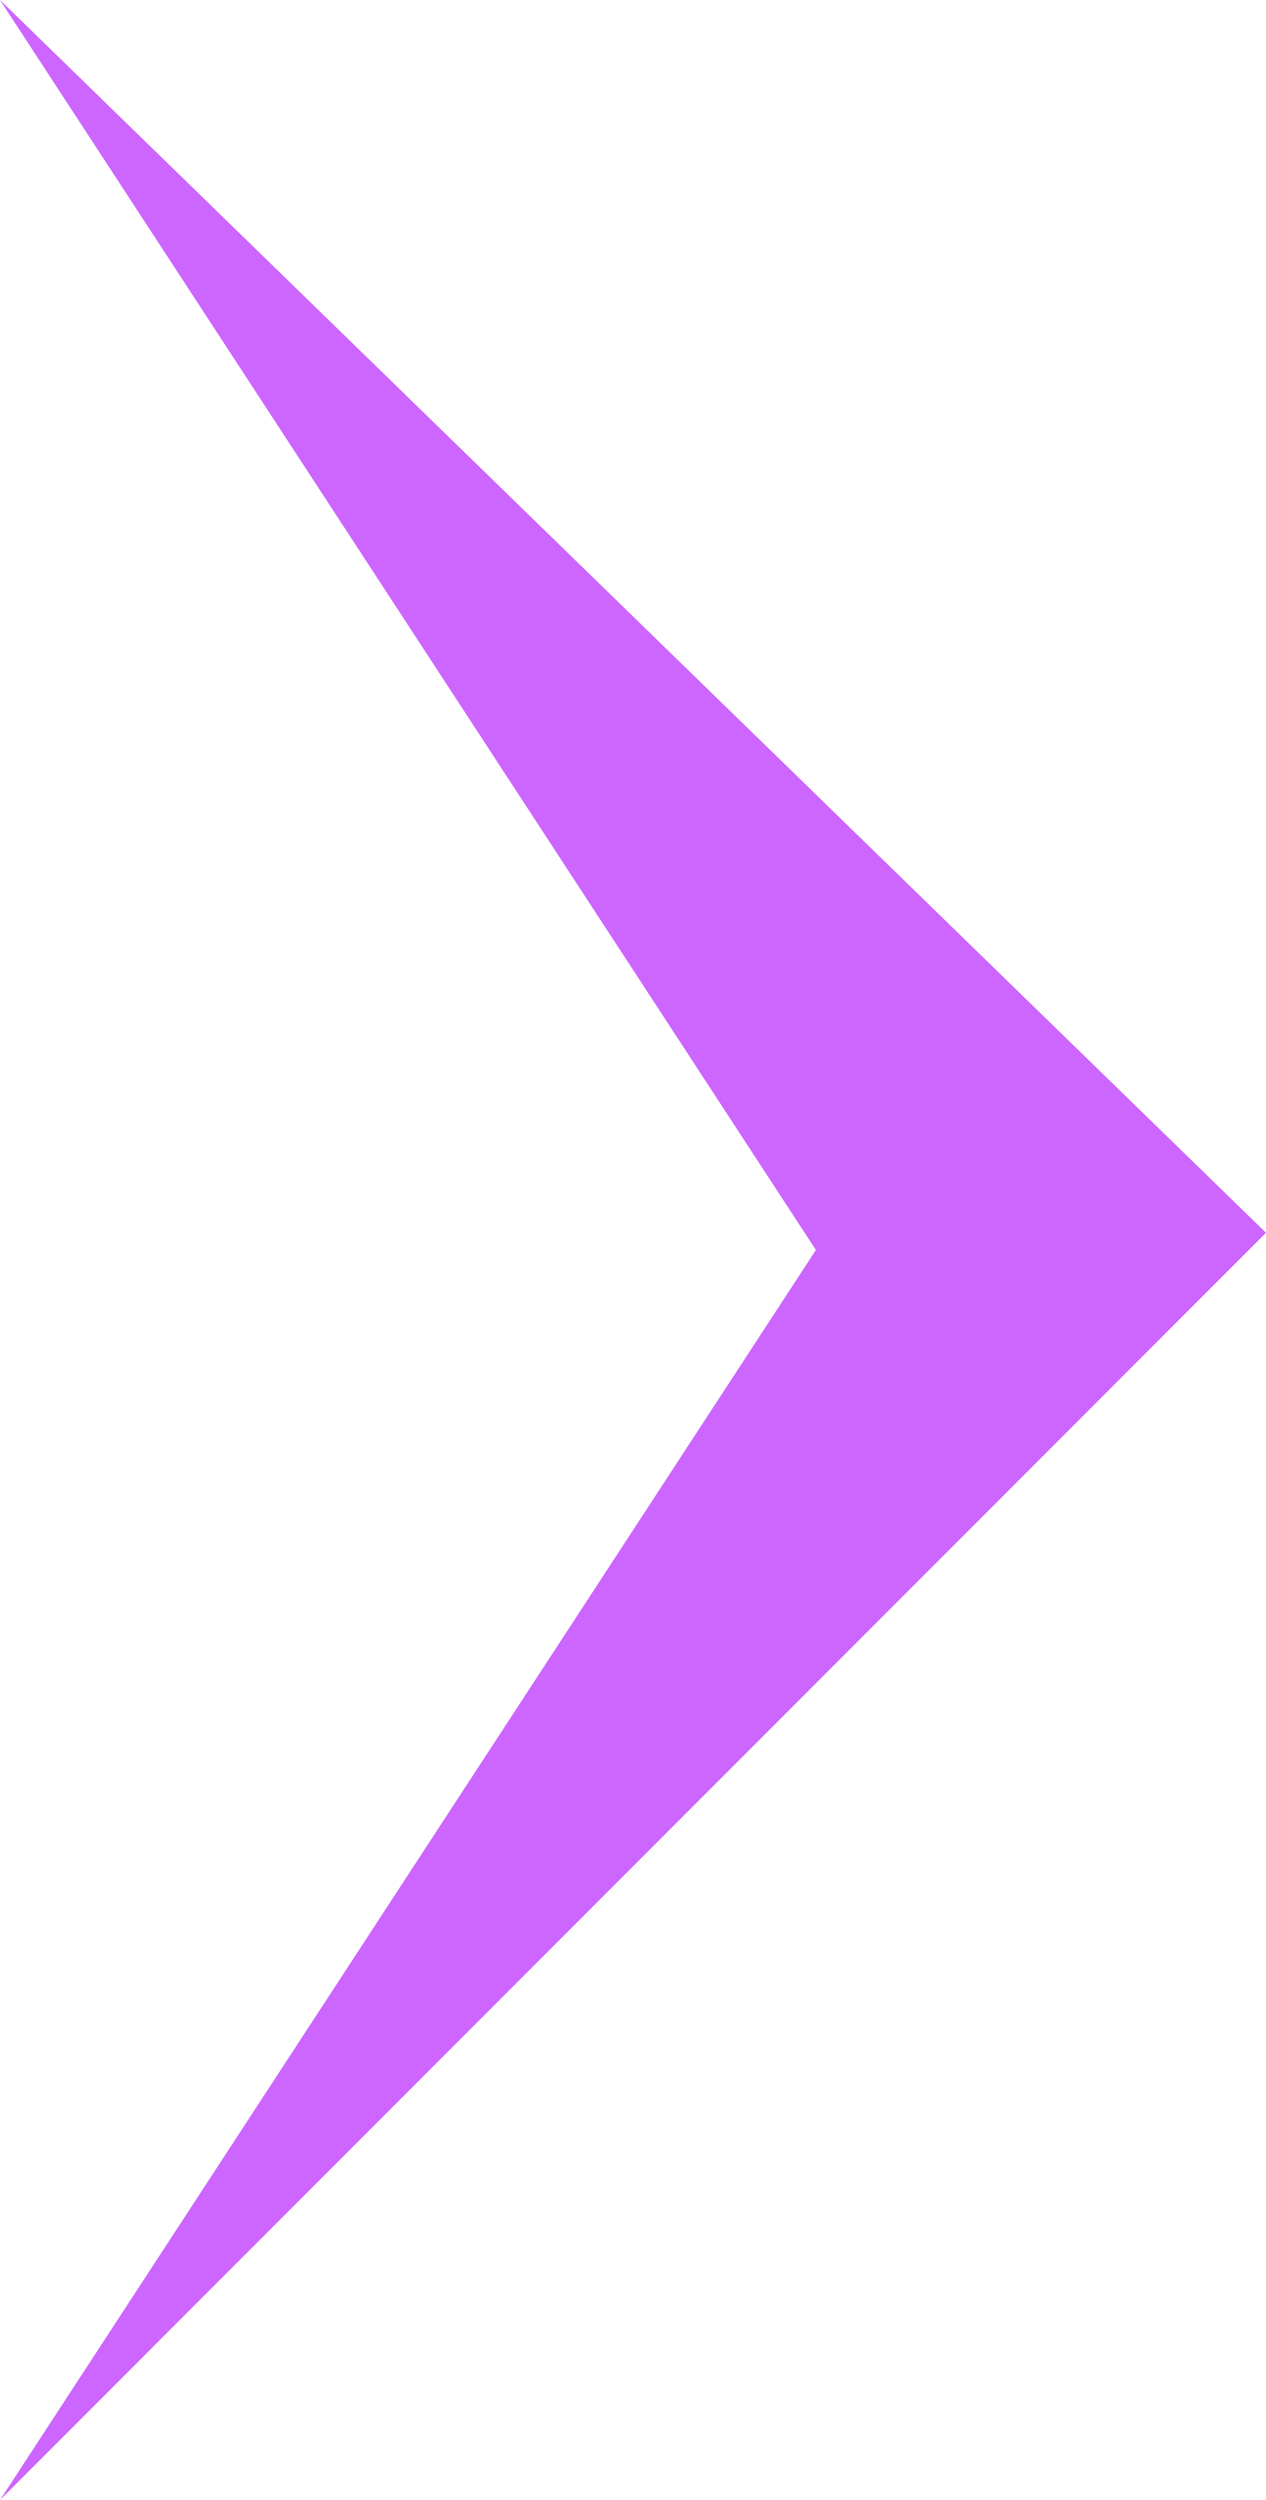 <svg xmlns="http://www.w3.org/2000/svg" width="507.4" height="1001.2" viewBox="0 0 507.4 1001.2">
  <title>newarrow25_294785144</title>
  <g id="Layer_2" data-name="Layer 2">
    <g id="newarrow25_294785144">
      <polygon points="0 1001.2 507.4 493.7 0 0 327 500.6 0 1001.2" fill="#c6f"/>
    </g>
  </g>
</svg>
